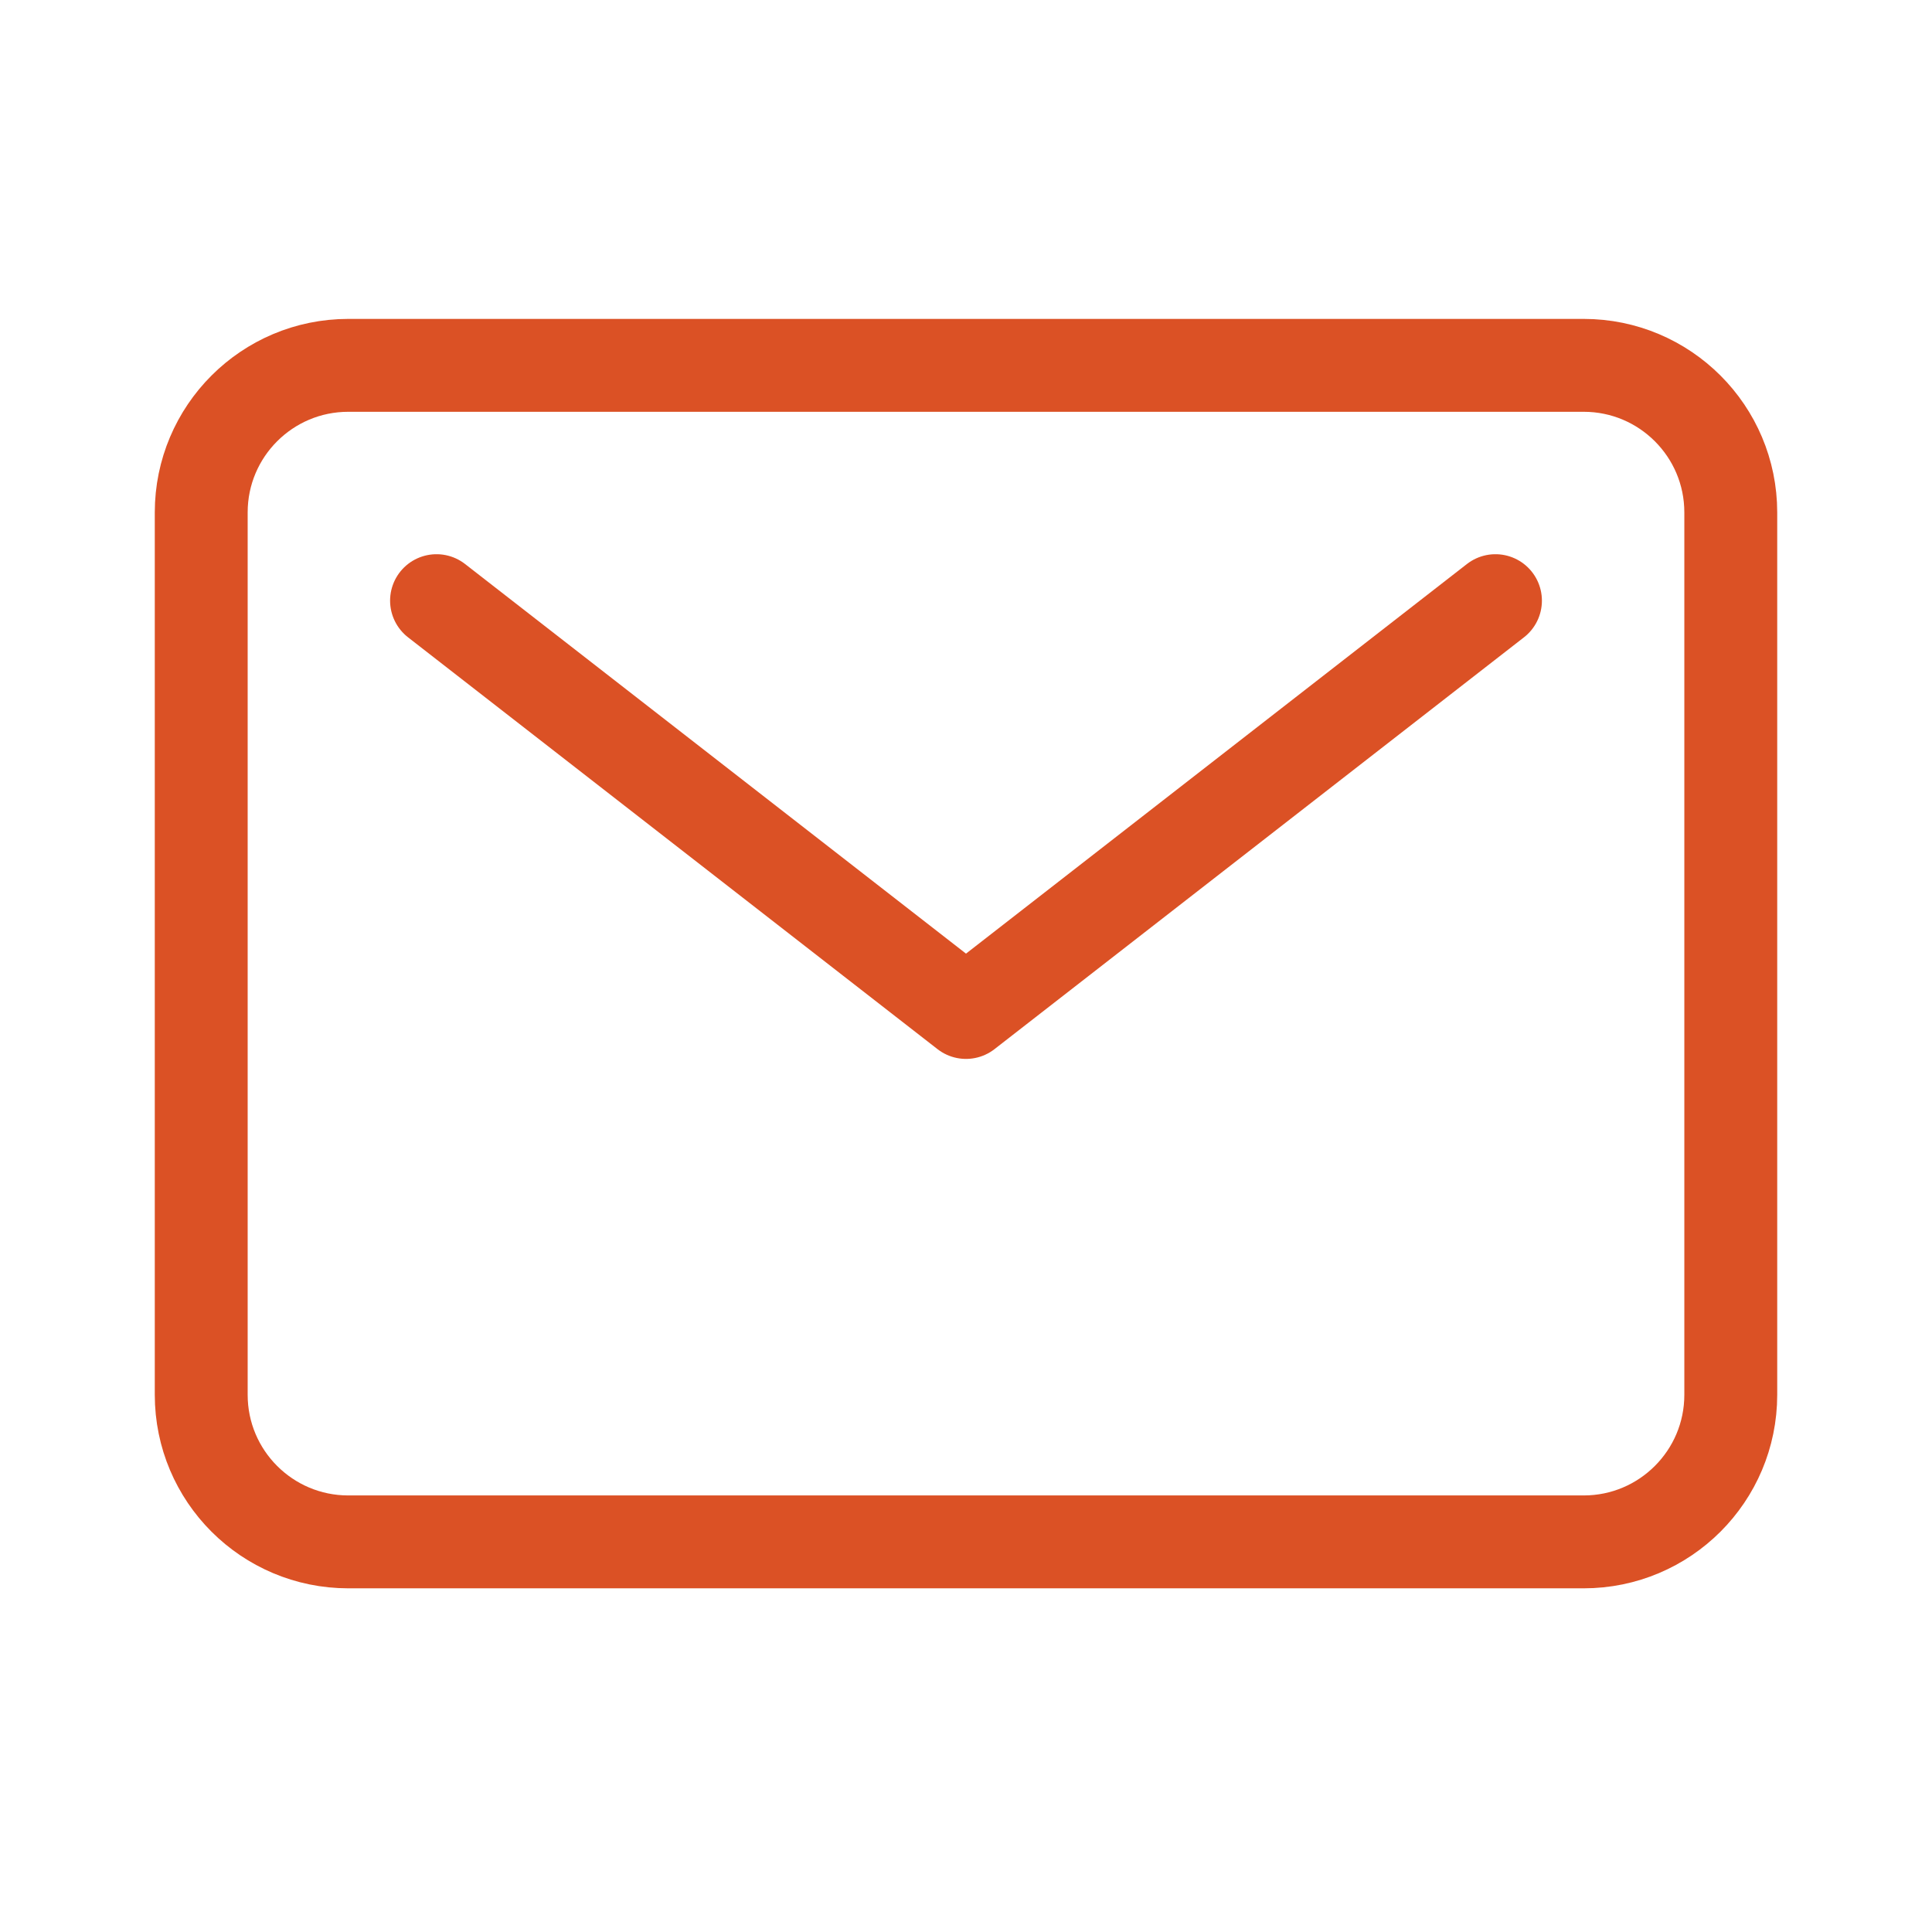 <svg width="39" height="39" viewBox="0 0 39 39" fill="none" xmlns="http://www.w3.org/2000/svg">
<g id="ion:mail-outline">
<path id="Vector" d="M31.969 7.375H7.031C5.392 7.375 4.062 8.704 4.062 10.344V28.156C4.062 29.796 5.392 31.125 7.031 31.125H31.969C33.608 31.125 34.938 29.796 34.938 28.156V10.344C34.938 8.704 33.608 7.375 31.969 7.375Z" stroke="#DB5125" stroke-width="1.875" stroke-linecap="round" stroke-linejoin="round"/>
<path id="Vector_2" d="M8.812 12.125L19.5 20.438L30.188 12.125" stroke="#DB5125" stroke-width="1.875" stroke-linecap="round" stroke-linejoin="round"/>
</g>
</svg>

